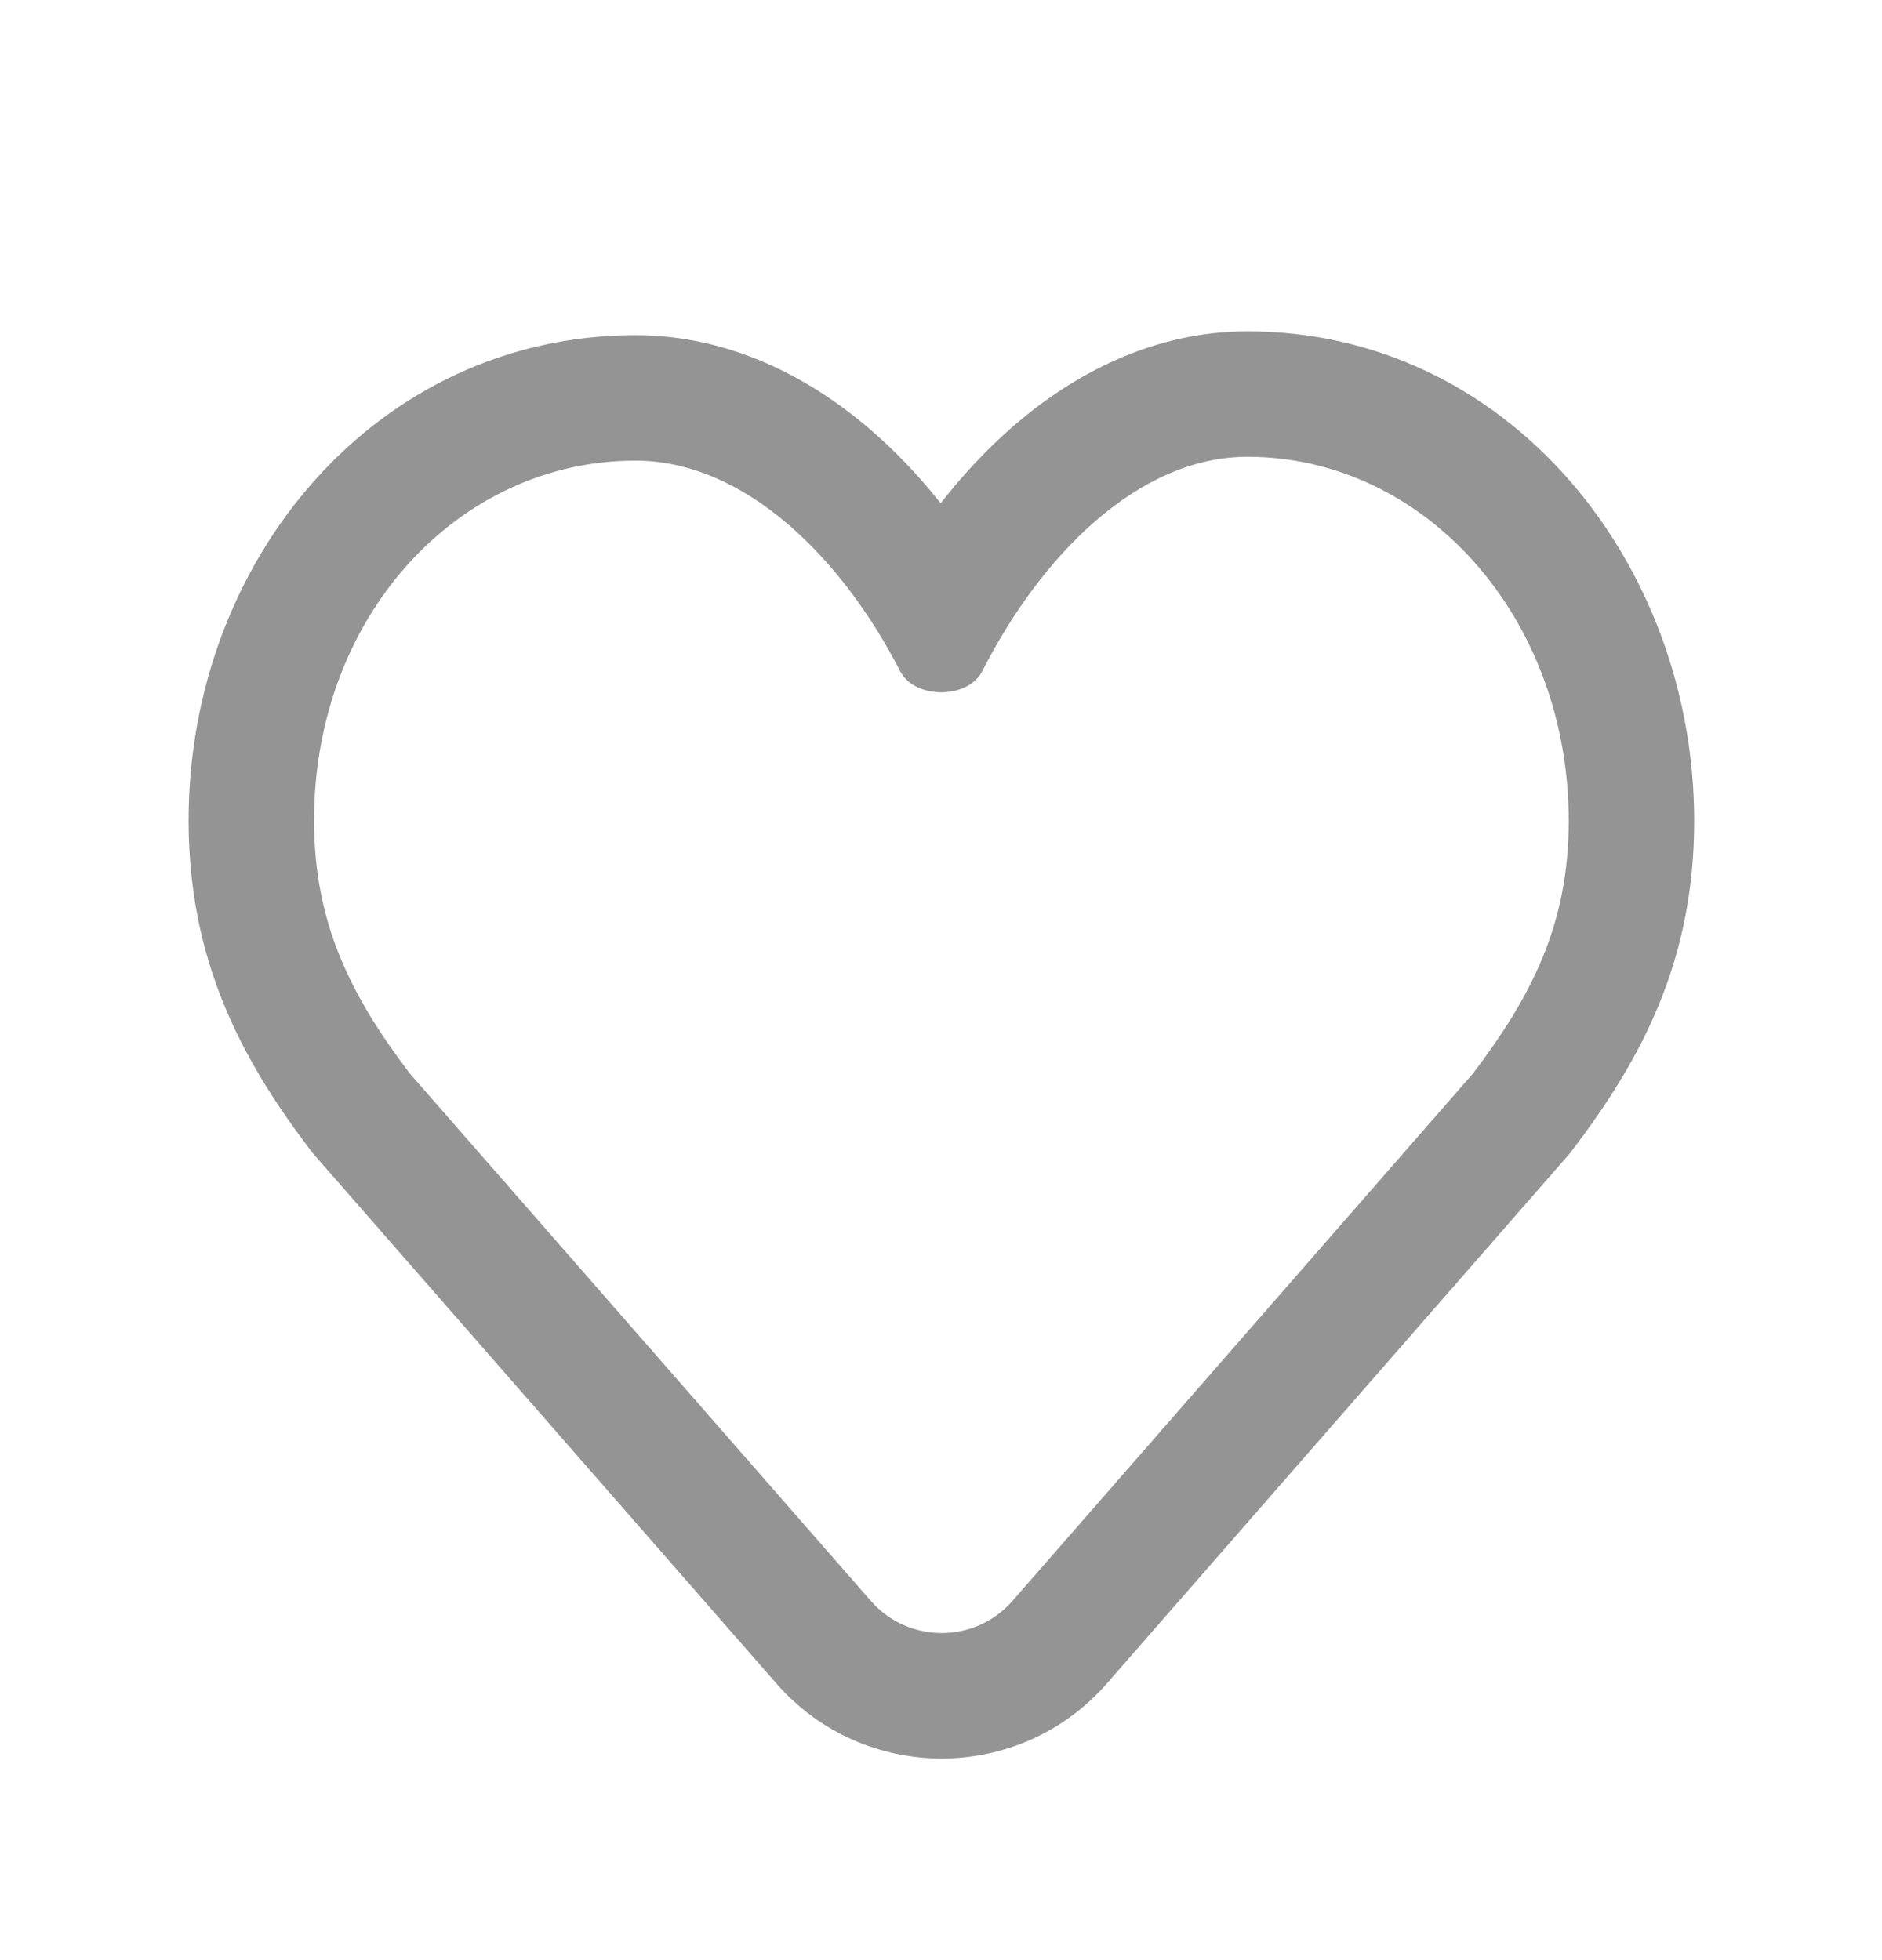 <svg width="24" height="25" viewBox="0 0 24 25" fill="none" xmlns="http://www.w3.org/2000/svg">
<path fill-rule="evenodd" clip-rule="evenodd" d="M3.987 14.706L3.954 14.662C3.079 13.511 2.405 12.25 2.405 10.463C2.405 7.137 4.805 4.275 8.103 4.275C9.295 4.275 10.309 4.805 11.078 5.461C11.414 5.747 11.721 6.072 11.996 6.418C12.272 6.065 12.58 5.733 12.918 5.439C13.683 4.775 14.701 4.226 15.907 4.226C19.228 4.226 21.605 7.173 21.605 10.471C21.605 12.26 20.928 13.515 20.055 14.663L20.023 14.706L14.117 21.47C13.002 22.747 11.016 22.748 9.9 21.471L3.987 14.706ZM5.228 13.694C4.474 12.702 4.005 11.775 4.005 10.463C4.005 7.862 5.84 5.875 8.103 5.875C9.504 5.875 10.741 7.122 11.479 8.56C11.664 8.92 12.344 8.92 12.527 8.559C13.265 7.105 14.503 5.826 15.907 5.826C18.169 5.826 20.005 7.871 20.005 10.471C20.005 11.782 19.536 12.702 18.782 13.694L12.912 20.418C12.434 20.965 11.583 20.965 11.105 20.418L5.228 13.694Z" fill="#949494"/>
</svg>

